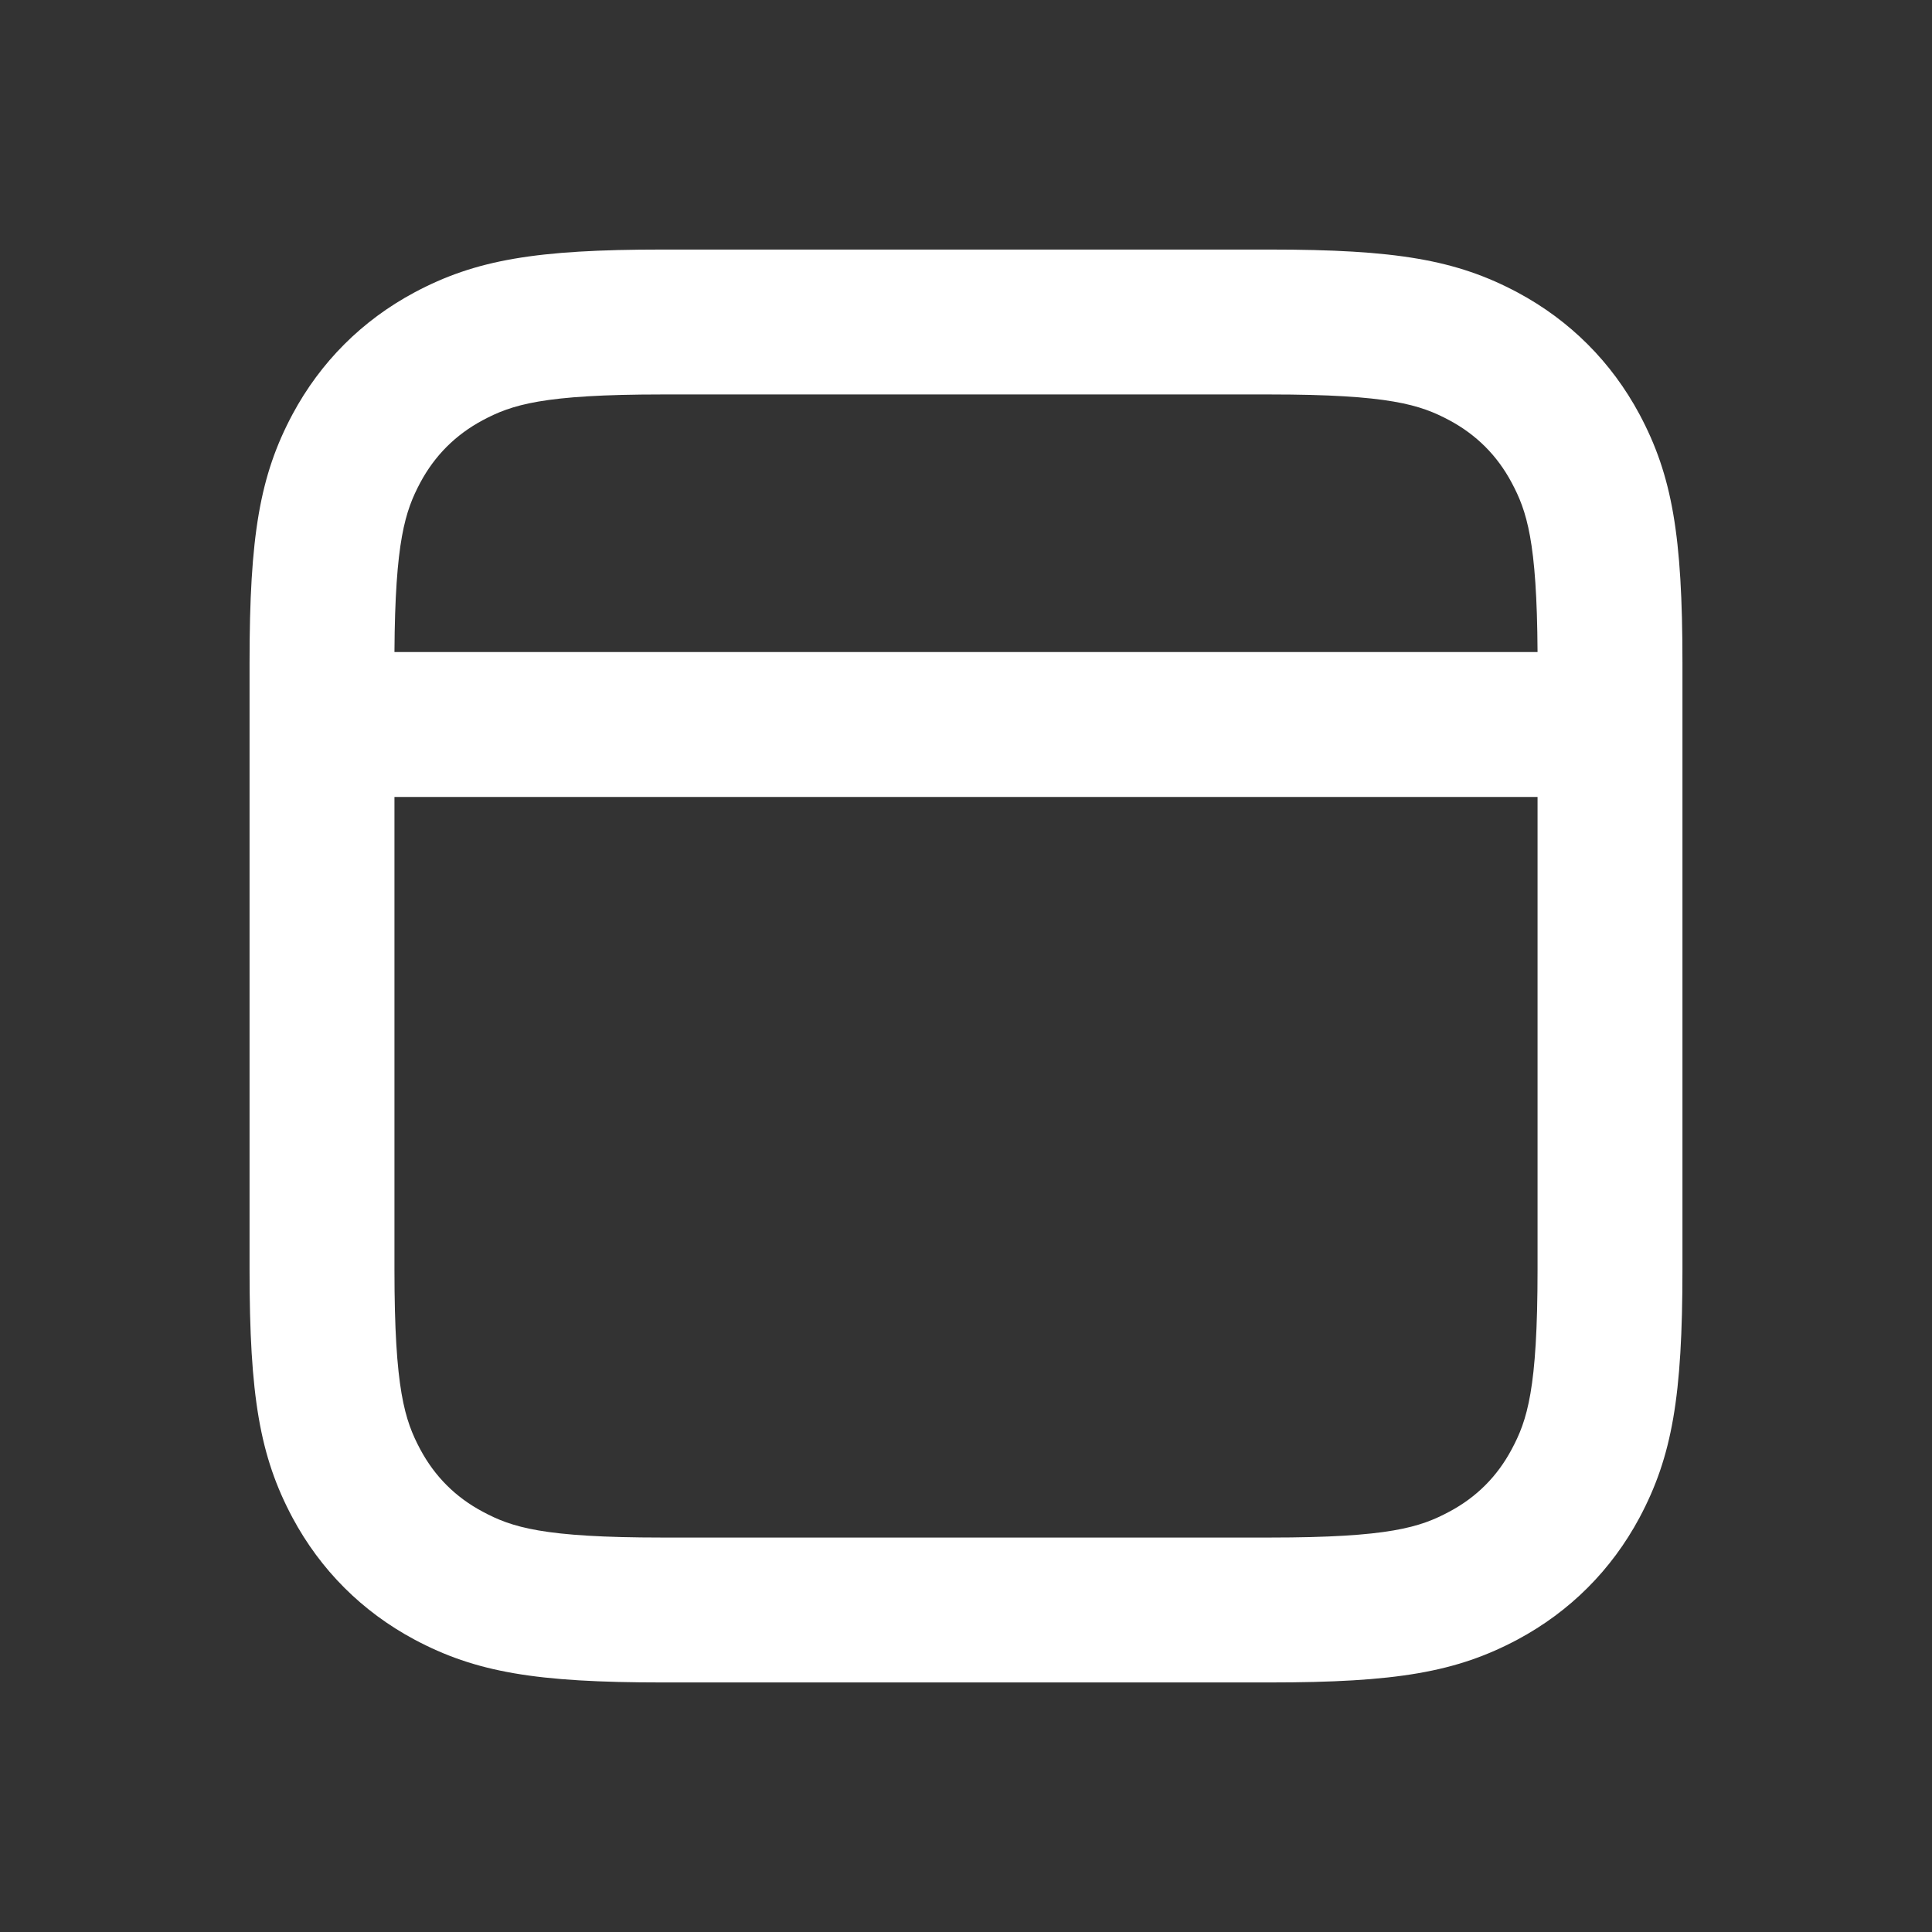 <svg width="24" height="24" viewBox="0 0 24 24" fill="none" xmlns="http://www.w3.org/2000/svg">
<rect x="0" y="0" width="24" height="24" fill="#333333" stroke="none"/>
<path fill-rule="evenodd" clip-rule="evenodd" d="M8.228 3.1C6.658 3.1 5.908 3.227 5.146 3.634C4.497 3.982 3.982 4.497 3.634 5.146C3.227 5.908 3.1 6.658 3.1 8.228V15.772C3.1 17.342 3.227 18.091 3.634 18.854C3.982 19.503 4.497 20.018 5.146 20.366C5.908 20.773 6.658 20.9 8.228 20.9H15.772C17.342 20.9 18.091 20.773 18.854 20.366C19.503 20.018 20.018 19.503 20.366 18.854C20.773 18.091 20.9 17.342 20.9 15.772V8.228C20.9 6.658 20.773 5.908 20.366 5.146C20.018 4.497 19.503 3.982 18.854 3.634C18.091 3.227 17.342 3.1 15.772 3.1H8.228ZM5.995 5.221C6.357 5.028 6.741 4.9 8.228 4.9H15.772C17.259 4.9 17.643 5.028 18.005 5.221C18.341 5.401 18.599 5.659 18.778 5.995C18.966 6.347 19.092 6.719 19.1 8.1H4.9C4.908 6.719 5.034 6.347 5.221 5.995C5.401 5.659 5.659 5.401 5.995 5.221ZM4.9 9.9V15.772C4.9 17.259 5.028 17.643 5.221 18.005C5.401 18.341 5.659 18.599 5.995 18.778C6.357 18.972 6.741 19.1 8.228 19.1H15.772C17.259 19.1 17.643 18.972 18.005 18.778C18.341 18.599 18.599 18.341 18.778 18.005C18.972 17.643 19.1 17.259 19.1 15.772V9.9H4.9Z" fill="white"/>
</svg>
